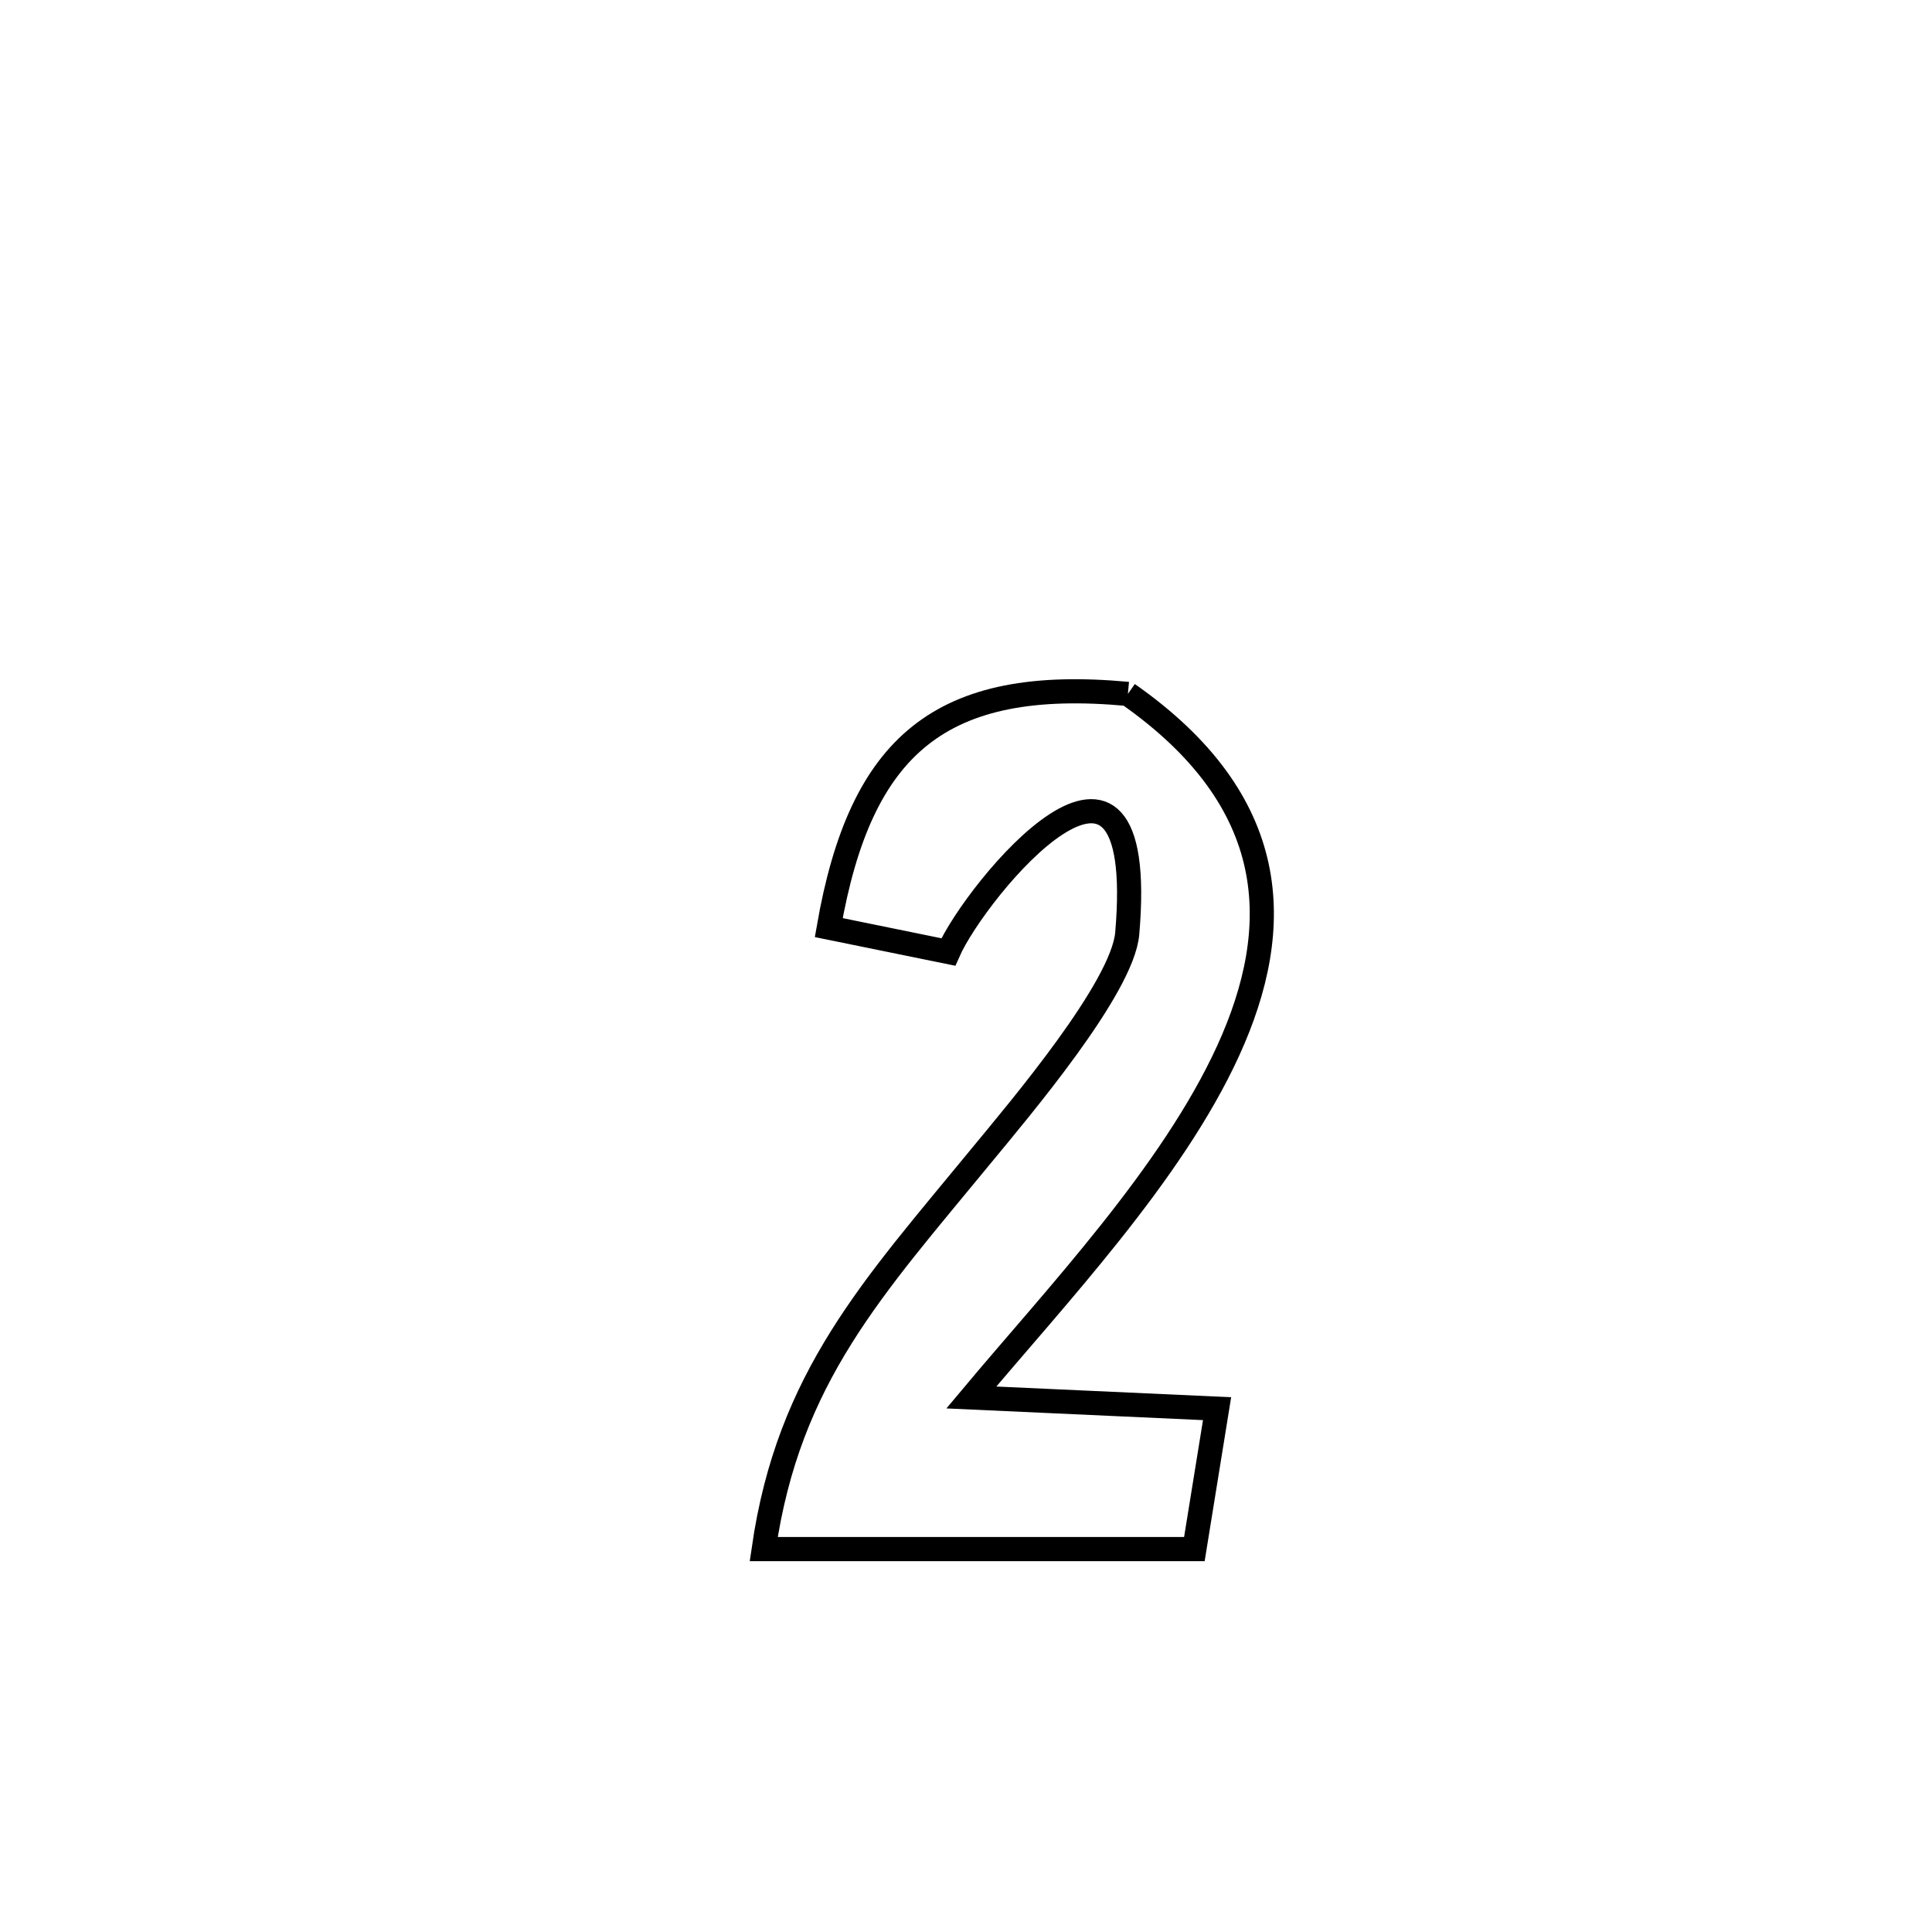 <svg xmlns="http://www.w3.org/2000/svg" viewBox="0.0 0.0 24.0 24.0" height="200px" width="200px"><path fill="none" stroke="black" stroke-width=".3" stroke-opacity="1.0"  filling="0" d="M14.011 8.62 L14.011 8.62 C15.919 9.956 15.959 11.513 15.258 13.05 C14.557 14.587 13.117 16.104 12.066 17.36 L12.066 17.36 C12.283 17.37 14.835 17.486 15.119 17.499 L15.119 17.499 C15.025 18.081 14.931 18.662 14.837 19.243 L14.837 19.243 C13.054 19.243 11.27 19.243 9.487 19.243 L9.487 19.243 C9.797 17.104 10.849 15.991 12.185 14.363 C12.669 13.775 13.945 12.272 14.003 11.595 C14.273 8.444 12.119 11.054 11.78 11.826 L11.78 11.826 C11.285 11.725 10.79 11.624 10.295 11.523 L10.295 11.523 C10.691 9.253 11.684 8.404 14.011 8.62 L14.011 8.62"></path></svg>
